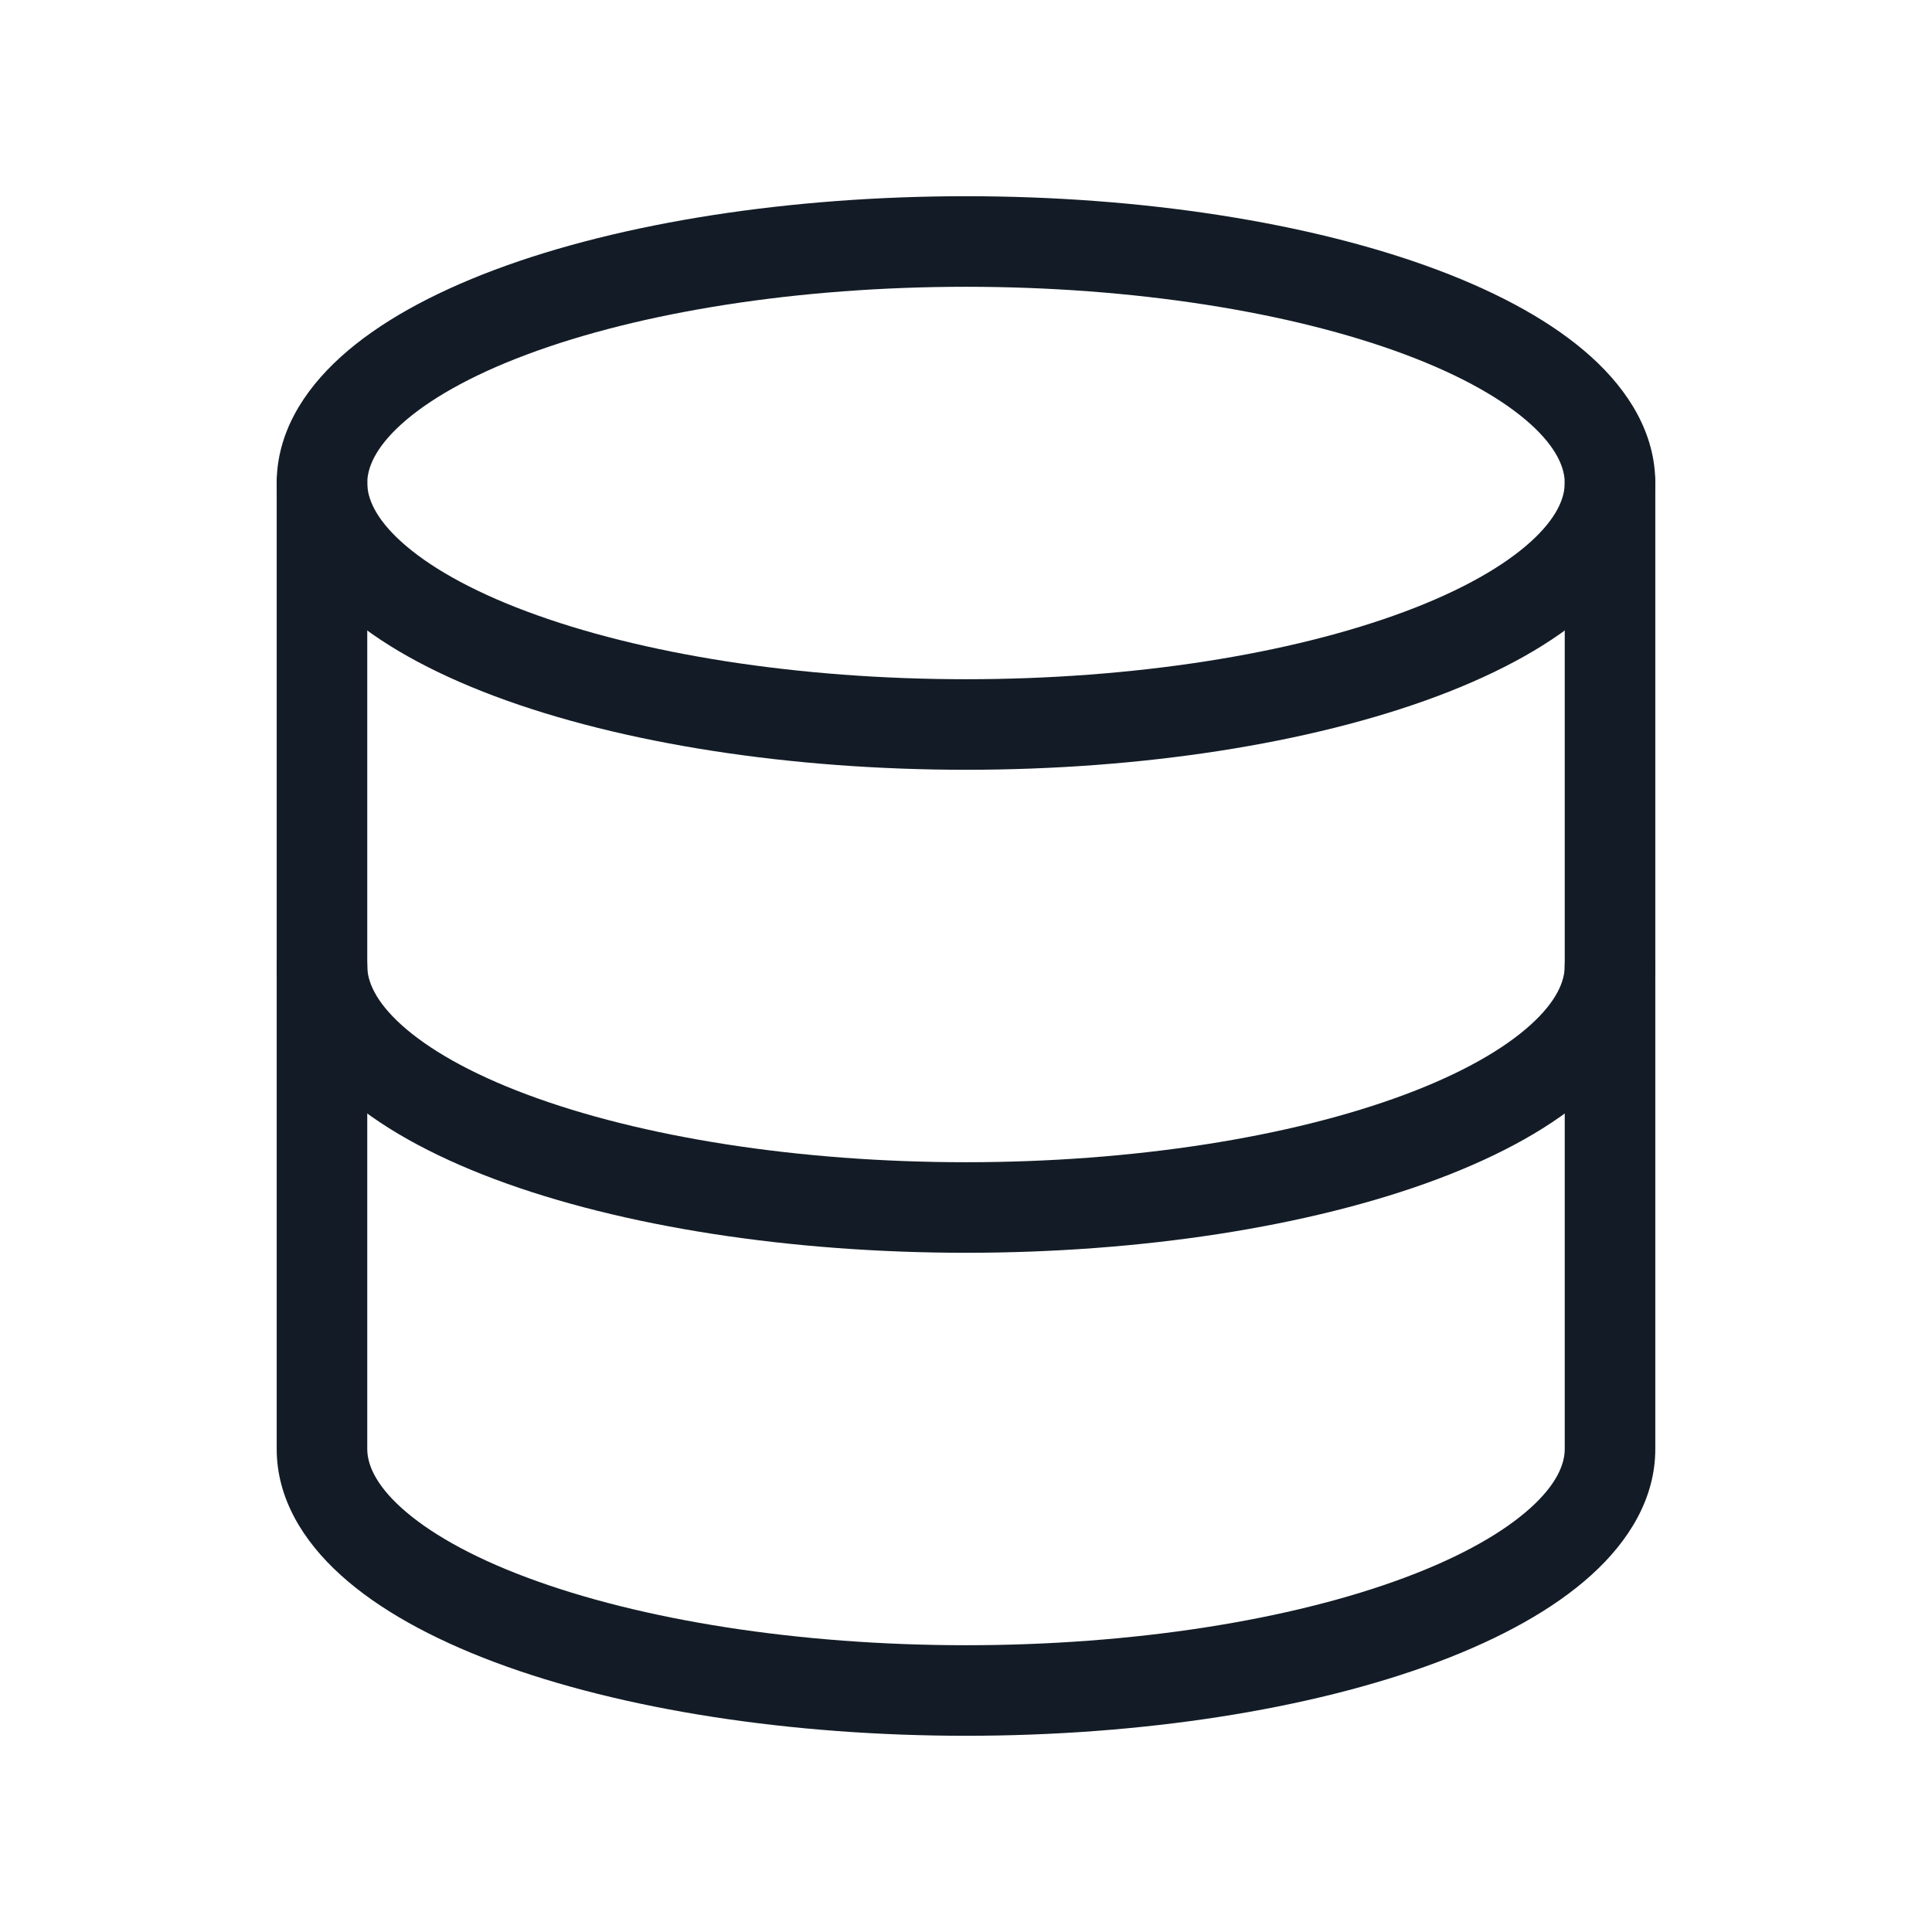 <svg width="32" height="32" viewBox="0 0 32 32" fill="none" xmlns="http://www.w3.org/2000/svg">
<path fill-rule="evenodd" clip-rule="evenodd" d="M8.194 4.469C10.301 3.679 13.109 3.25 16 3.25C18.891 3.25 21.699 3.679 23.806 4.469C24.858 4.864 25.733 5.347 26.358 5.913C26.983 6.479 27.417 7.185 27.417 8C27.417 8.815 26.983 9.521 26.358 10.087C25.733 10.653 24.858 11.136 23.806 11.531C21.699 12.321 18.891 12.75 16 12.75C13.109 12.75 10.301 12.321 8.194 11.531C7.142 11.136 6.267 10.653 5.642 10.087C5.017 9.521 4.583 8.815 4.583 8C4.583 7.185 5.017 6.479 5.642 5.913C6.267 5.347 7.142 4.864 8.194 4.469ZM16 4.75C13.233 4.75 10.615 5.164 8.721 5.874C7.773 6.229 7.086 6.63 6.649 7.025C6.211 7.421 6.083 7.754 6.083 8C6.083 8.246 6.211 8.579 6.649 8.975C7.086 9.37 7.773 9.771 8.721 10.126C10.615 10.836 13.233 11.25 16 11.25C18.767 11.25 21.385 10.836 23.279 10.126C24.227 9.771 24.914 9.37 25.351 8.975C25.789 8.579 25.917 8.246 25.917 8C25.917 7.754 25.789 7.421 25.351 7.025C24.914 6.63 24.227 6.229 23.279 5.874C21.385 5.164 18.767 4.75 16 4.75Z" fill="#131C26"/>
<path fill-rule="evenodd" clip-rule="evenodd" d="M5.333 7.25C5.748 7.25 6.083 7.586 6.083 8V16C6.083 16.246 6.211 16.579 6.649 16.975C7.086 17.37 7.773 17.771 8.721 18.126C10.615 18.836 13.233 19.25 16 19.25C18.767 19.25 21.385 18.836 23.279 18.126C24.227 17.771 24.914 17.37 25.351 16.975C25.789 16.579 25.917 16.246 25.917 16V8C25.917 7.586 26.253 7.25 26.667 7.25C27.081 7.25 27.417 7.586 27.417 8V16C27.417 16.815 26.983 17.521 26.358 18.087C25.733 18.653 24.858 19.136 23.806 19.531C21.699 20.321 18.891 20.75 16 20.75C13.109 20.75 10.301 20.321 8.194 19.531C7.142 19.136 6.267 18.653 5.642 18.087C5.017 17.521 4.583 16.815 4.583 16V8C4.583 7.586 4.919 7.25 5.333 7.25Z" fill="#131C26"/>
<path fill-rule="evenodd" clip-rule="evenodd" d="M5.333 15.25C5.748 15.25 6.083 15.586 6.083 16V24C6.083 24.246 6.211 24.579 6.649 24.975C7.086 25.37 7.773 25.771 8.721 26.126C10.615 26.836 13.233 27.25 16 27.25C18.767 27.25 21.385 26.836 23.279 26.126C24.227 25.771 24.914 25.37 25.351 24.975C25.789 24.579 25.917 24.246 25.917 24V16C25.917 15.586 26.253 15.25 26.667 15.25C27.081 15.25 27.417 15.586 27.417 16V24C27.417 24.815 26.983 25.521 26.358 26.087C25.733 26.653 24.858 27.136 23.806 27.531C21.699 28.321 18.891 28.75 16 28.75C13.109 28.75 10.301 28.321 8.194 27.531C7.142 27.136 6.267 26.653 5.642 26.087C5.017 25.521 4.583 24.815 4.583 24V16C4.583 15.586 4.919 15.25 5.333 15.25Z" fill="#131C26"/>
</svg>
